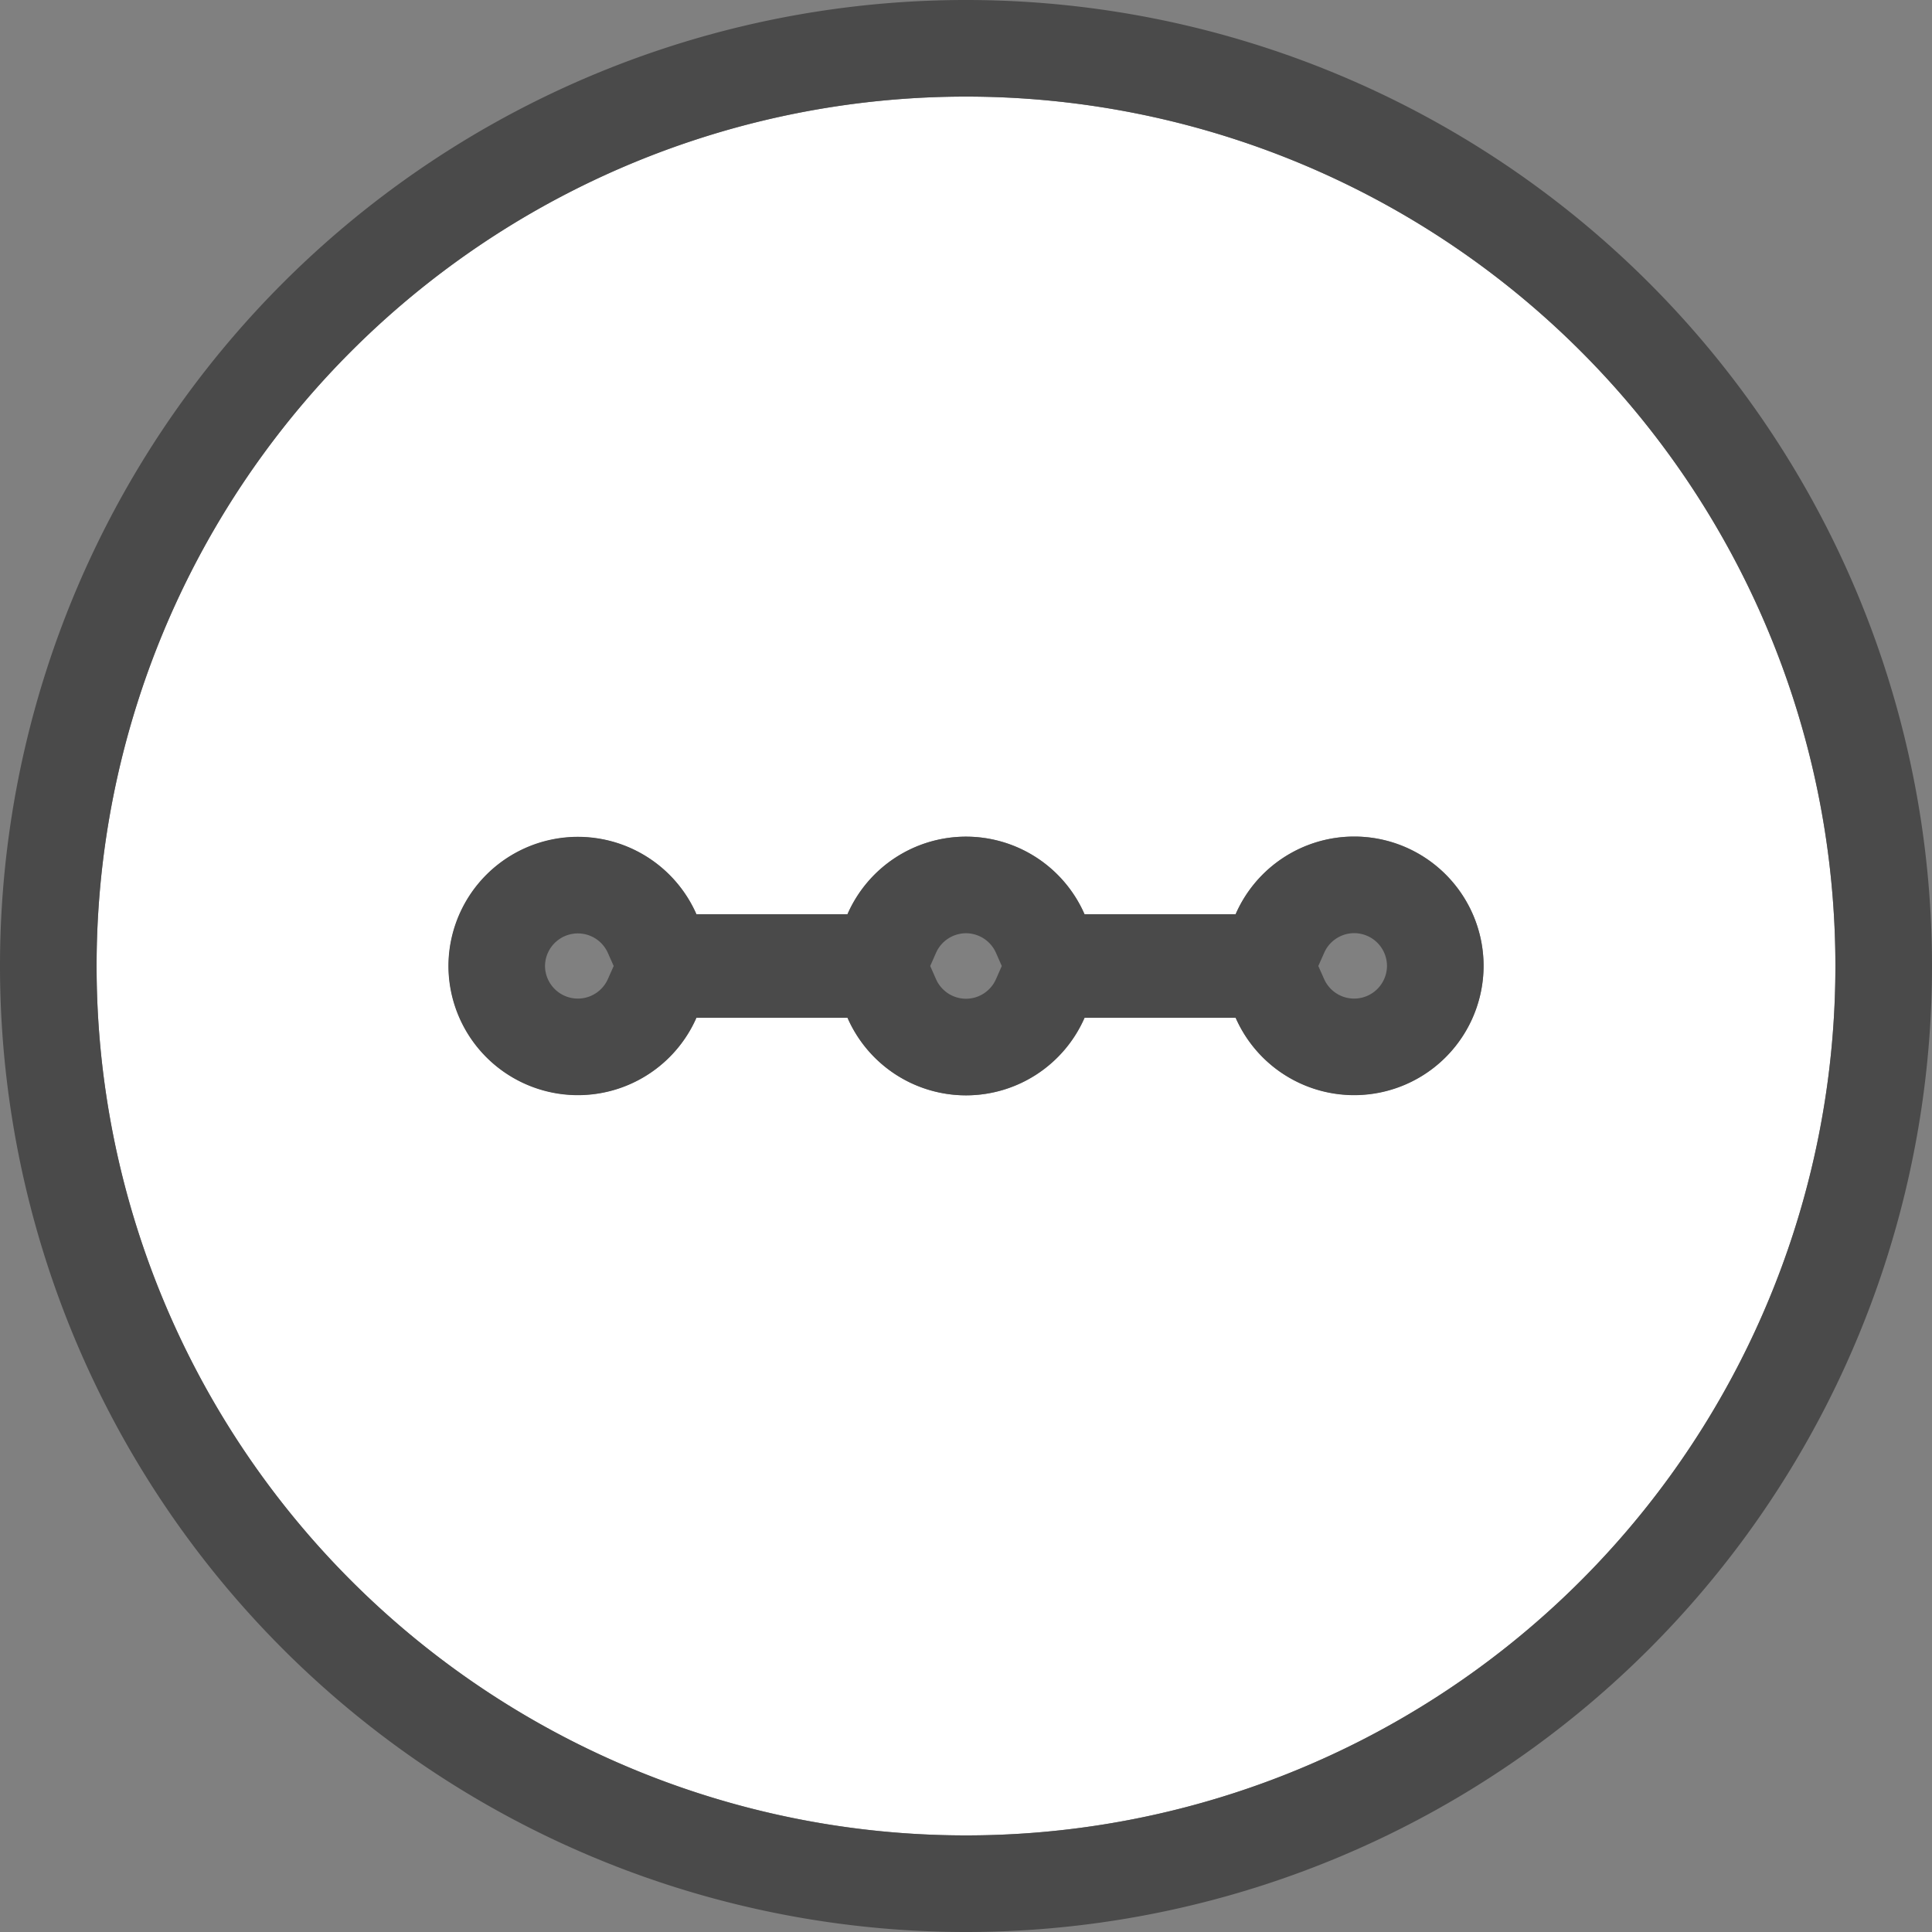 <svg xmlns="http://www.w3.org/2000/svg" xmlns:xlink="http://www.w3.org/1999/xlink" width="20" height="20" viewBox="0 0 20 20">
    <rect x="0" y="0" width="20" height="20" fill="#808080" stroke="none"/>
    <defs>
        <path id="a" d="M29 347a9 9 0 1 1 0-18 9 9 0 0 1 0 18zm4.018-10.34a1.34 1.34 0 0 0-1.227.804h-1.564a1.34 1.34 0 0 0-1.227-.803 1.34 1.34 0 0 0-1.227.803H26.21a1.34 1.34 0 0 0-2.566.536 1.34 1.34 0 0 0 2.566.536h1.564a1.34 1.34 0 0 0 1.227.803 1.34 1.34 0 0 0 1.227-.803h1.564a1.34 1.34 0 0 0 2.566-.536c0-.74-.6-1.34-1.34-1.34z"/>
    </defs>
    <g fill="none" fill-rule="evenodd" transform="translate(-19 -328)">
        <use fill="#FFF" xlink:href="#a"/>
        <path stroke="#4a4a4a" d="M29 347.5a9.5 9.5 0 1 1 0-19 9.5 9.5 0 0 1 0 19zm4.018-10.34a.84.84 0 0 0-.77.507l-.132.297h-2.215l-.131-.297a.84.84 0 0 0-.77-.506.84.84 0 0 0-.77.506l-.131.297h-2.215l-.132-.297a.84.84 0 0 0-1.61.333.84.84 0 0 0 1.61.333l.132-.297h2.215l.131.297a.84.84 0 0 0 .77.506.84.84 0 0 0 .77-.506l.131-.297h2.215l.132.297a.84.84 0 0 0 1.61-.333.84.84 0 0 0-.84-.84z"/>
    </g>
</svg>
